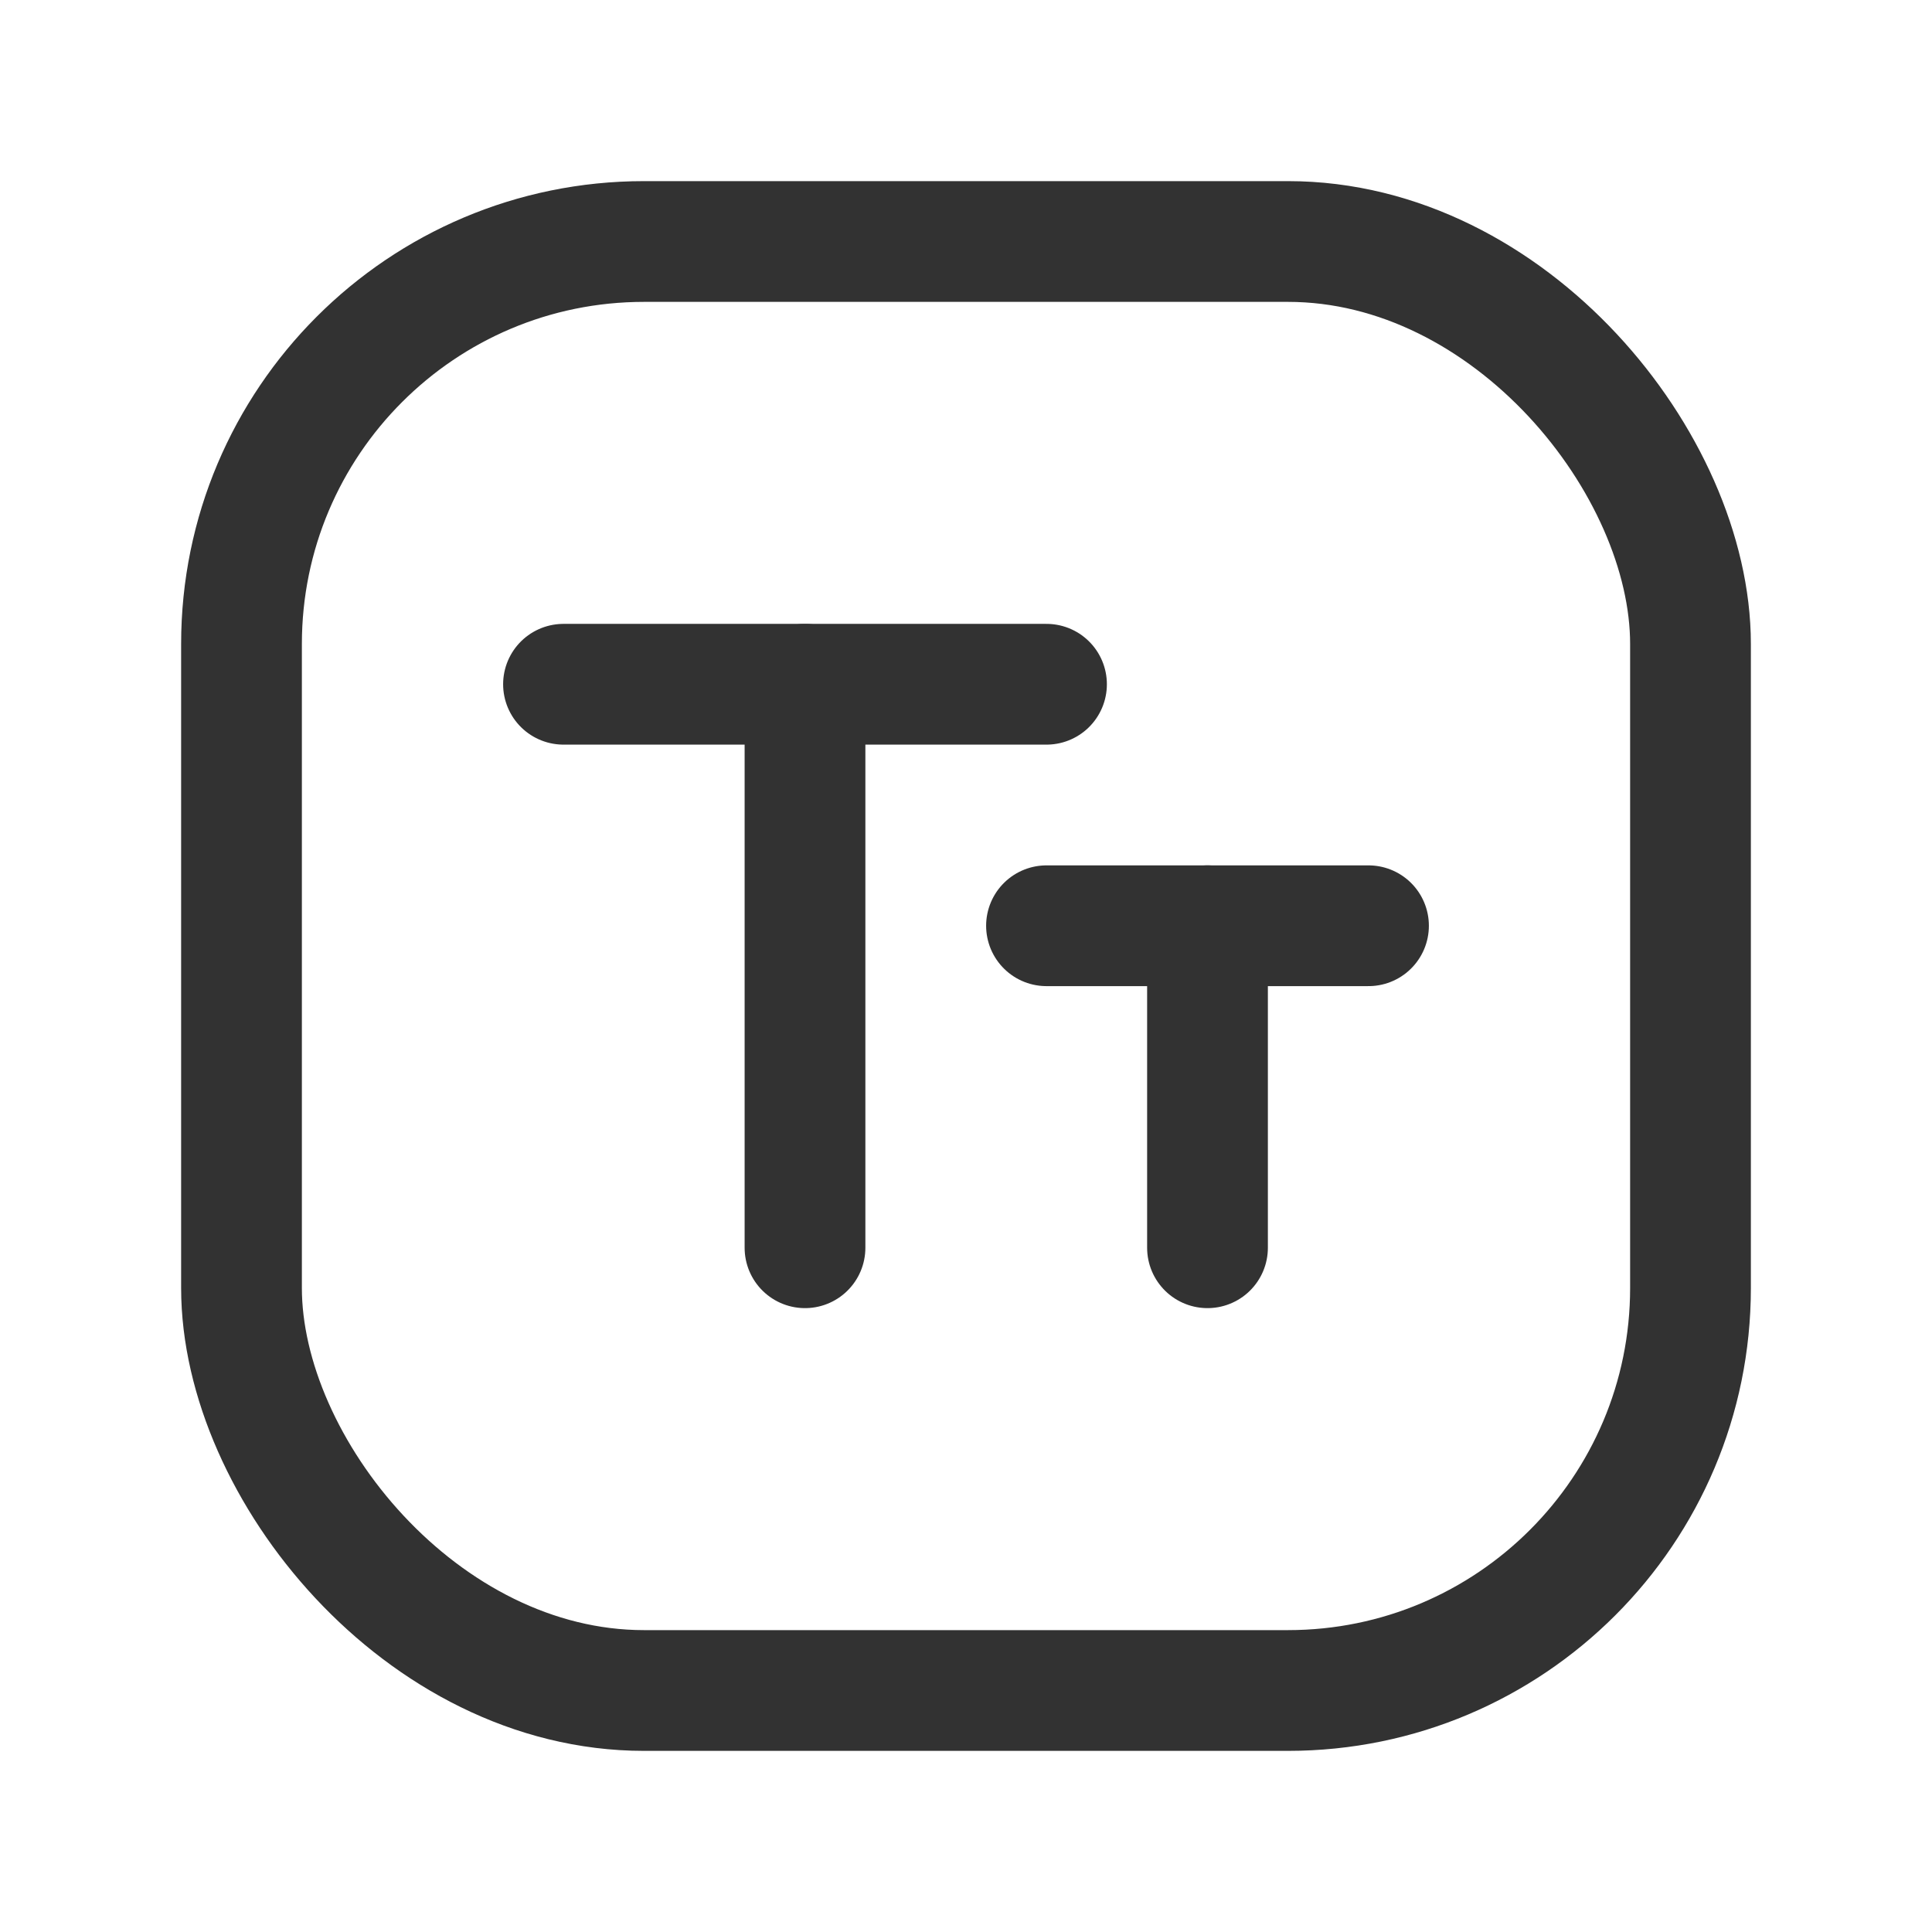 <svg xmlns="http://www.w3.org/2000/svg" viewBox="0 0 24 24"><line x1="13" y1="11.5" x2="17" y2="11.5" fill="none" stroke="#323232" stroke-linecap="round" stroke-linejoin="round" stroke-width="1.5"/><line x1="15" y1="11.5" x2="15" y2="15.5" fill="none" stroke="#323232" stroke-linecap="round" stroke-linejoin="round" stroke-width="1.5"/><line x1="7" y1="8.5" x2="13" y2="8.5" fill="none" stroke="#323232" stroke-linecap="round" stroke-linejoin="round" stroke-width="1.5"/><line x1="10" y1="8.5" x2="10" y2="15.5" fill="none" stroke="#323232" stroke-linecap="round" stroke-linejoin="round" stroke-width="1.5"/><rect x="3" y="3" width="18" height="18" rx="5" stroke-width="1.5" stroke="#323232" stroke-linecap="round" stroke-linejoin="round" fill="none"/><path d="M0,0H24V24H0Z" fill="none"/></svg>